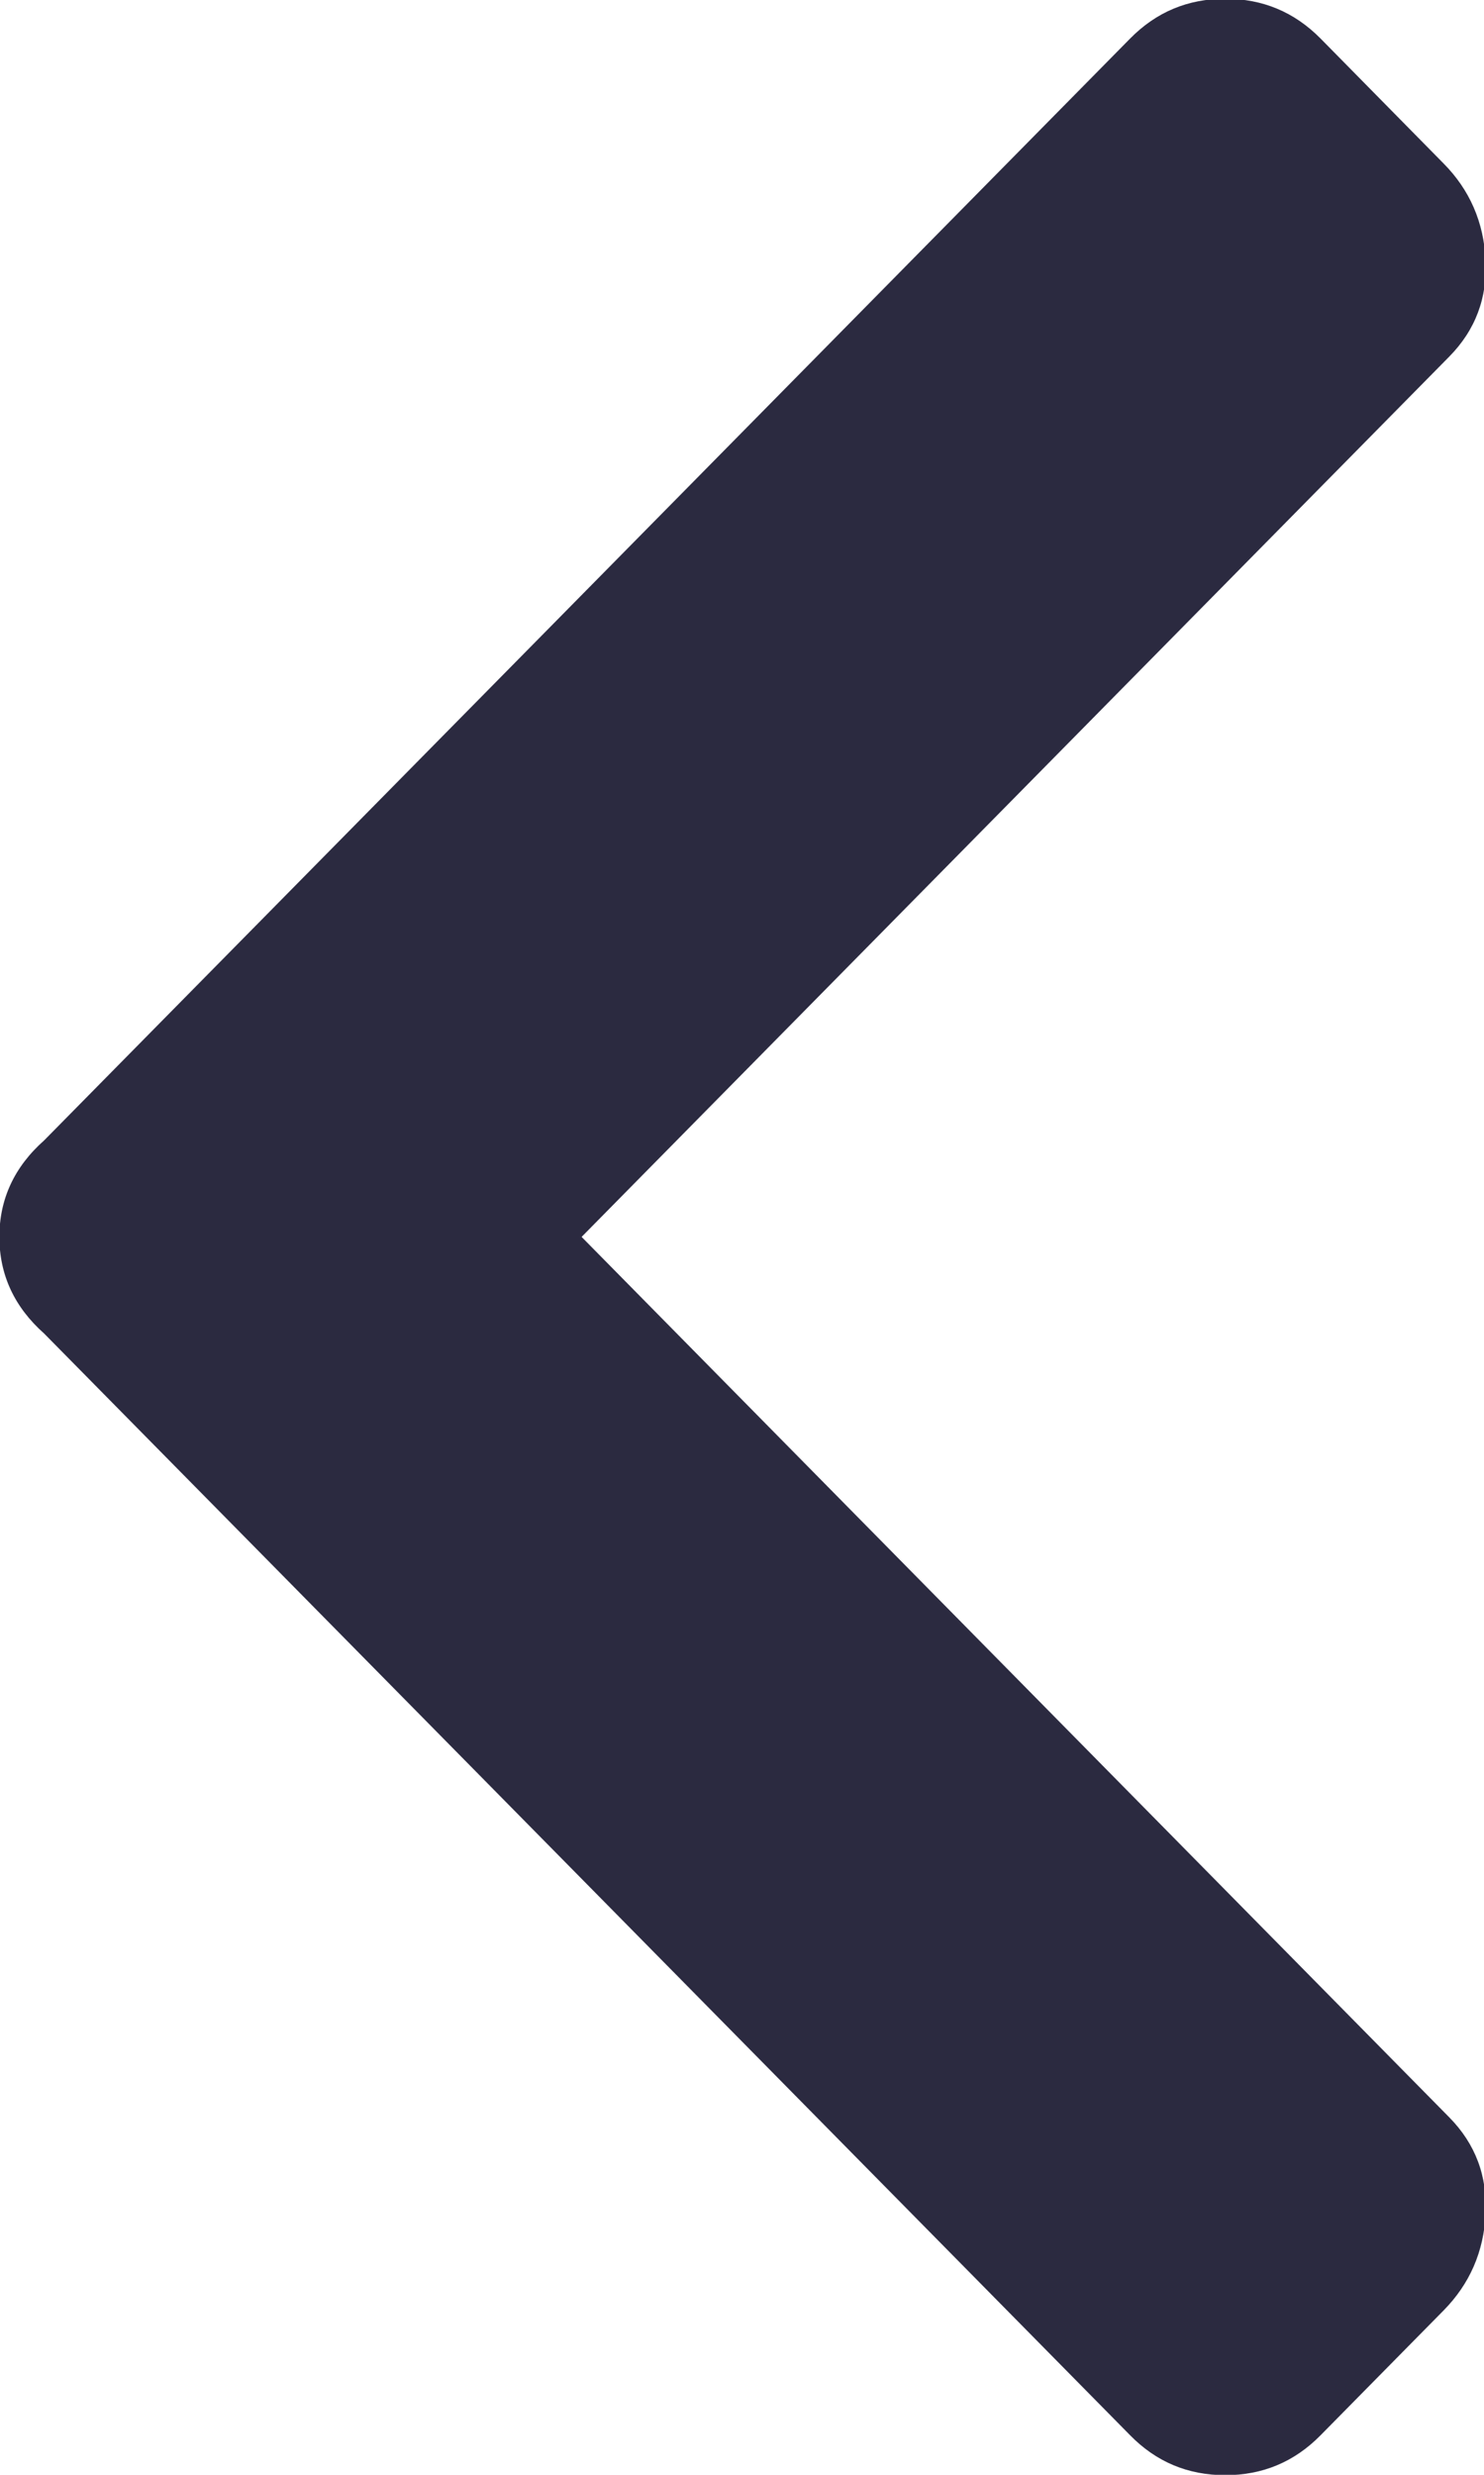 <svg
        xmlns="http://www.w3.org/2000/svg"
        xmlns:xlink="http://www.w3.org/1999/xlink"
        width="12px" height="20px">
    <path fill-rule="evenodd"  fill="rgb(43, 42, 64)"
          d="M0.357,9.216 C0.116,9.430 -0.005,9.690 -0.005,9.996 C-0.005,10.302 0.116,10.563 0.357,10.777 L9.139,19.681 C9.350,19.896 9.606,20.003 9.908,20.003 C10.210,20.003 10.466,19.896 10.678,19.681 L11.673,18.672 C11.885,18.457 11.998,18.197 12.013,17.891 C12.028,17.585 11.930,17.325 11.719,17.111 L4.703,9.996 L11.719,2.882 C11.930,2.668 12.028,2.408 12.013,2.102 C11.998,1.796 11.885,1.535 11.673,1.321 L10.678,0.311 C10.466,0.097 10.210,-0.010 9.908,-0.010 C9.606,-0.010 9.350,0.097 9.139,0.311 L0.357,9.216 Z"/>
</svg>